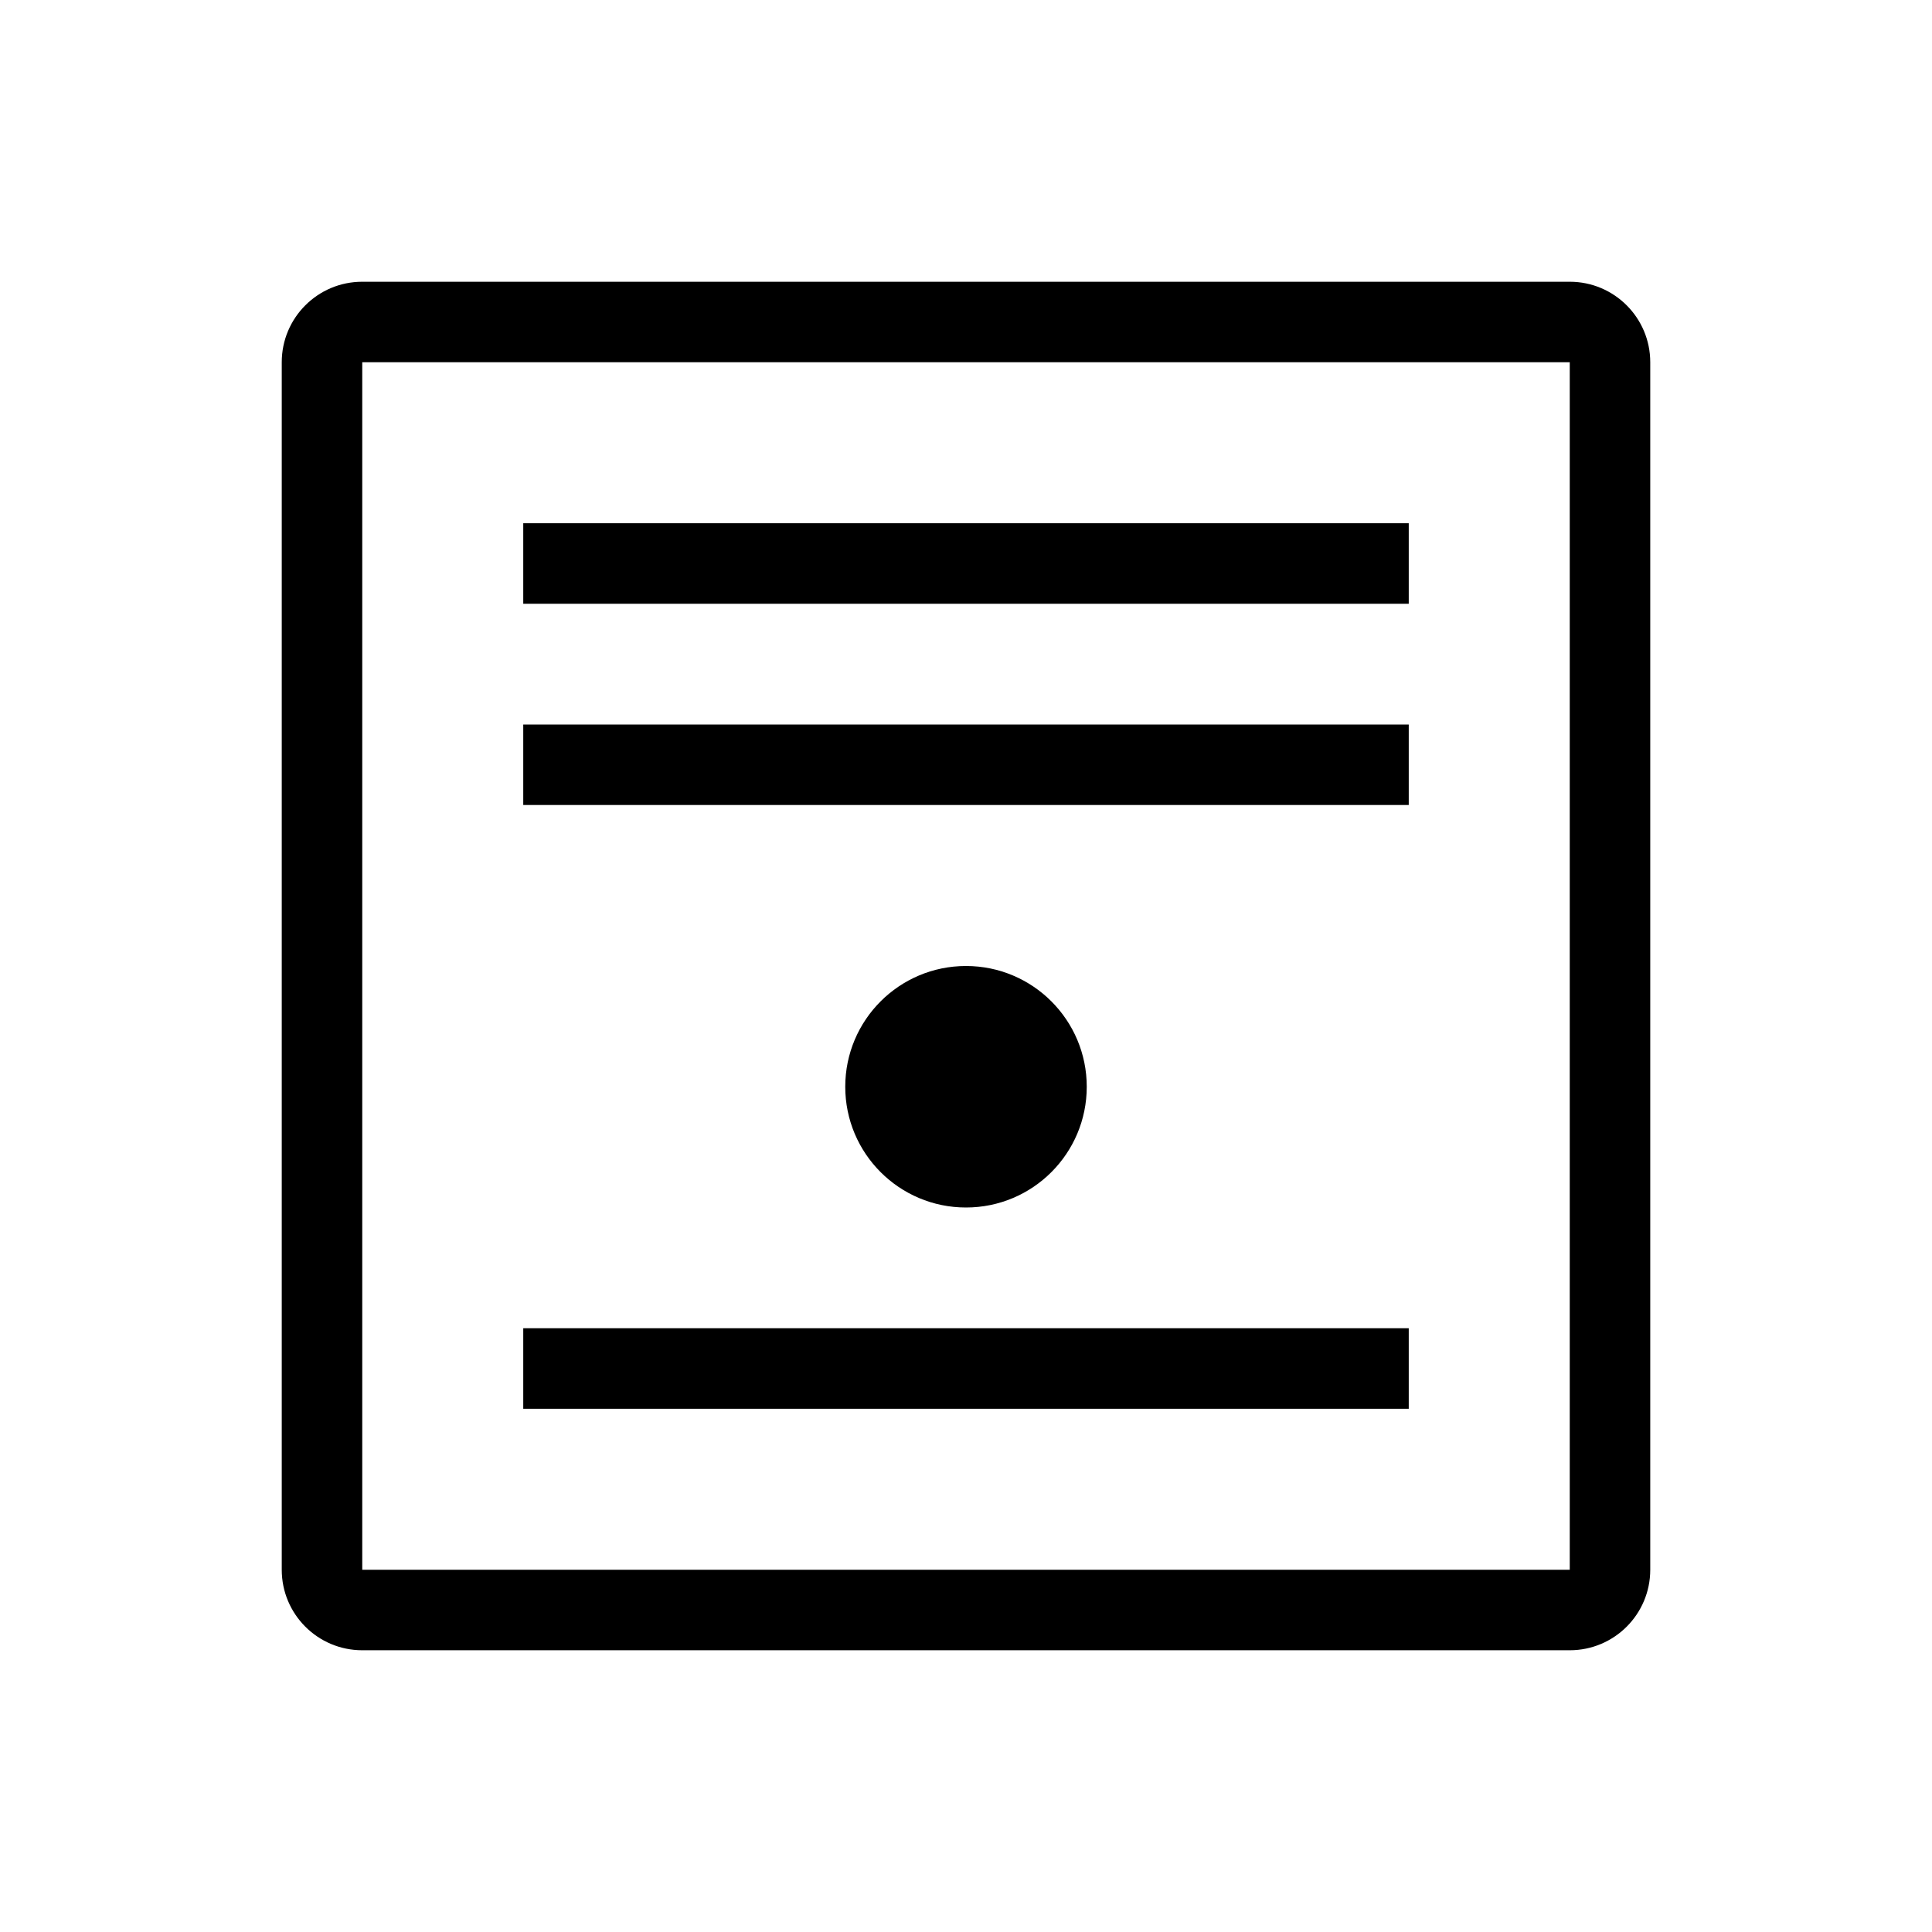 <?xml version="1.0" encoding="utf-8"?>
<svg version="1.1" id="Layer_1" xmlns="http://www.w3.org/2000/svg" xmlns:xlink="http://www.w3.org/1999/xlink" x="0px" y="0px" viewBox="0 0 48 48" style="enable-background:new 0 0 48 48;" xml:space="preserve">
<path fill-rule="evenodd" clip-rule="evenodd" d="M39 9H9V39H39V9ZM9 7C7.895 7 7 7.895 7 9V39C7 40.105 7.895 41 9 41H39C40.105 41 41 40.105 41 39V9C41 7.895 40.105 7 39 7H9ZM13 18H35V20H13V18ZM35 13H13V15H35V13ZM27 27C27 28.657 25.657 30 24 30C22.343 30 21 28.657 21 27C21 25.343 22.343 24 24 24C25.657 24 27 25.343 27 27ZM35 35V33H13V35H35Z" />
</svg>

